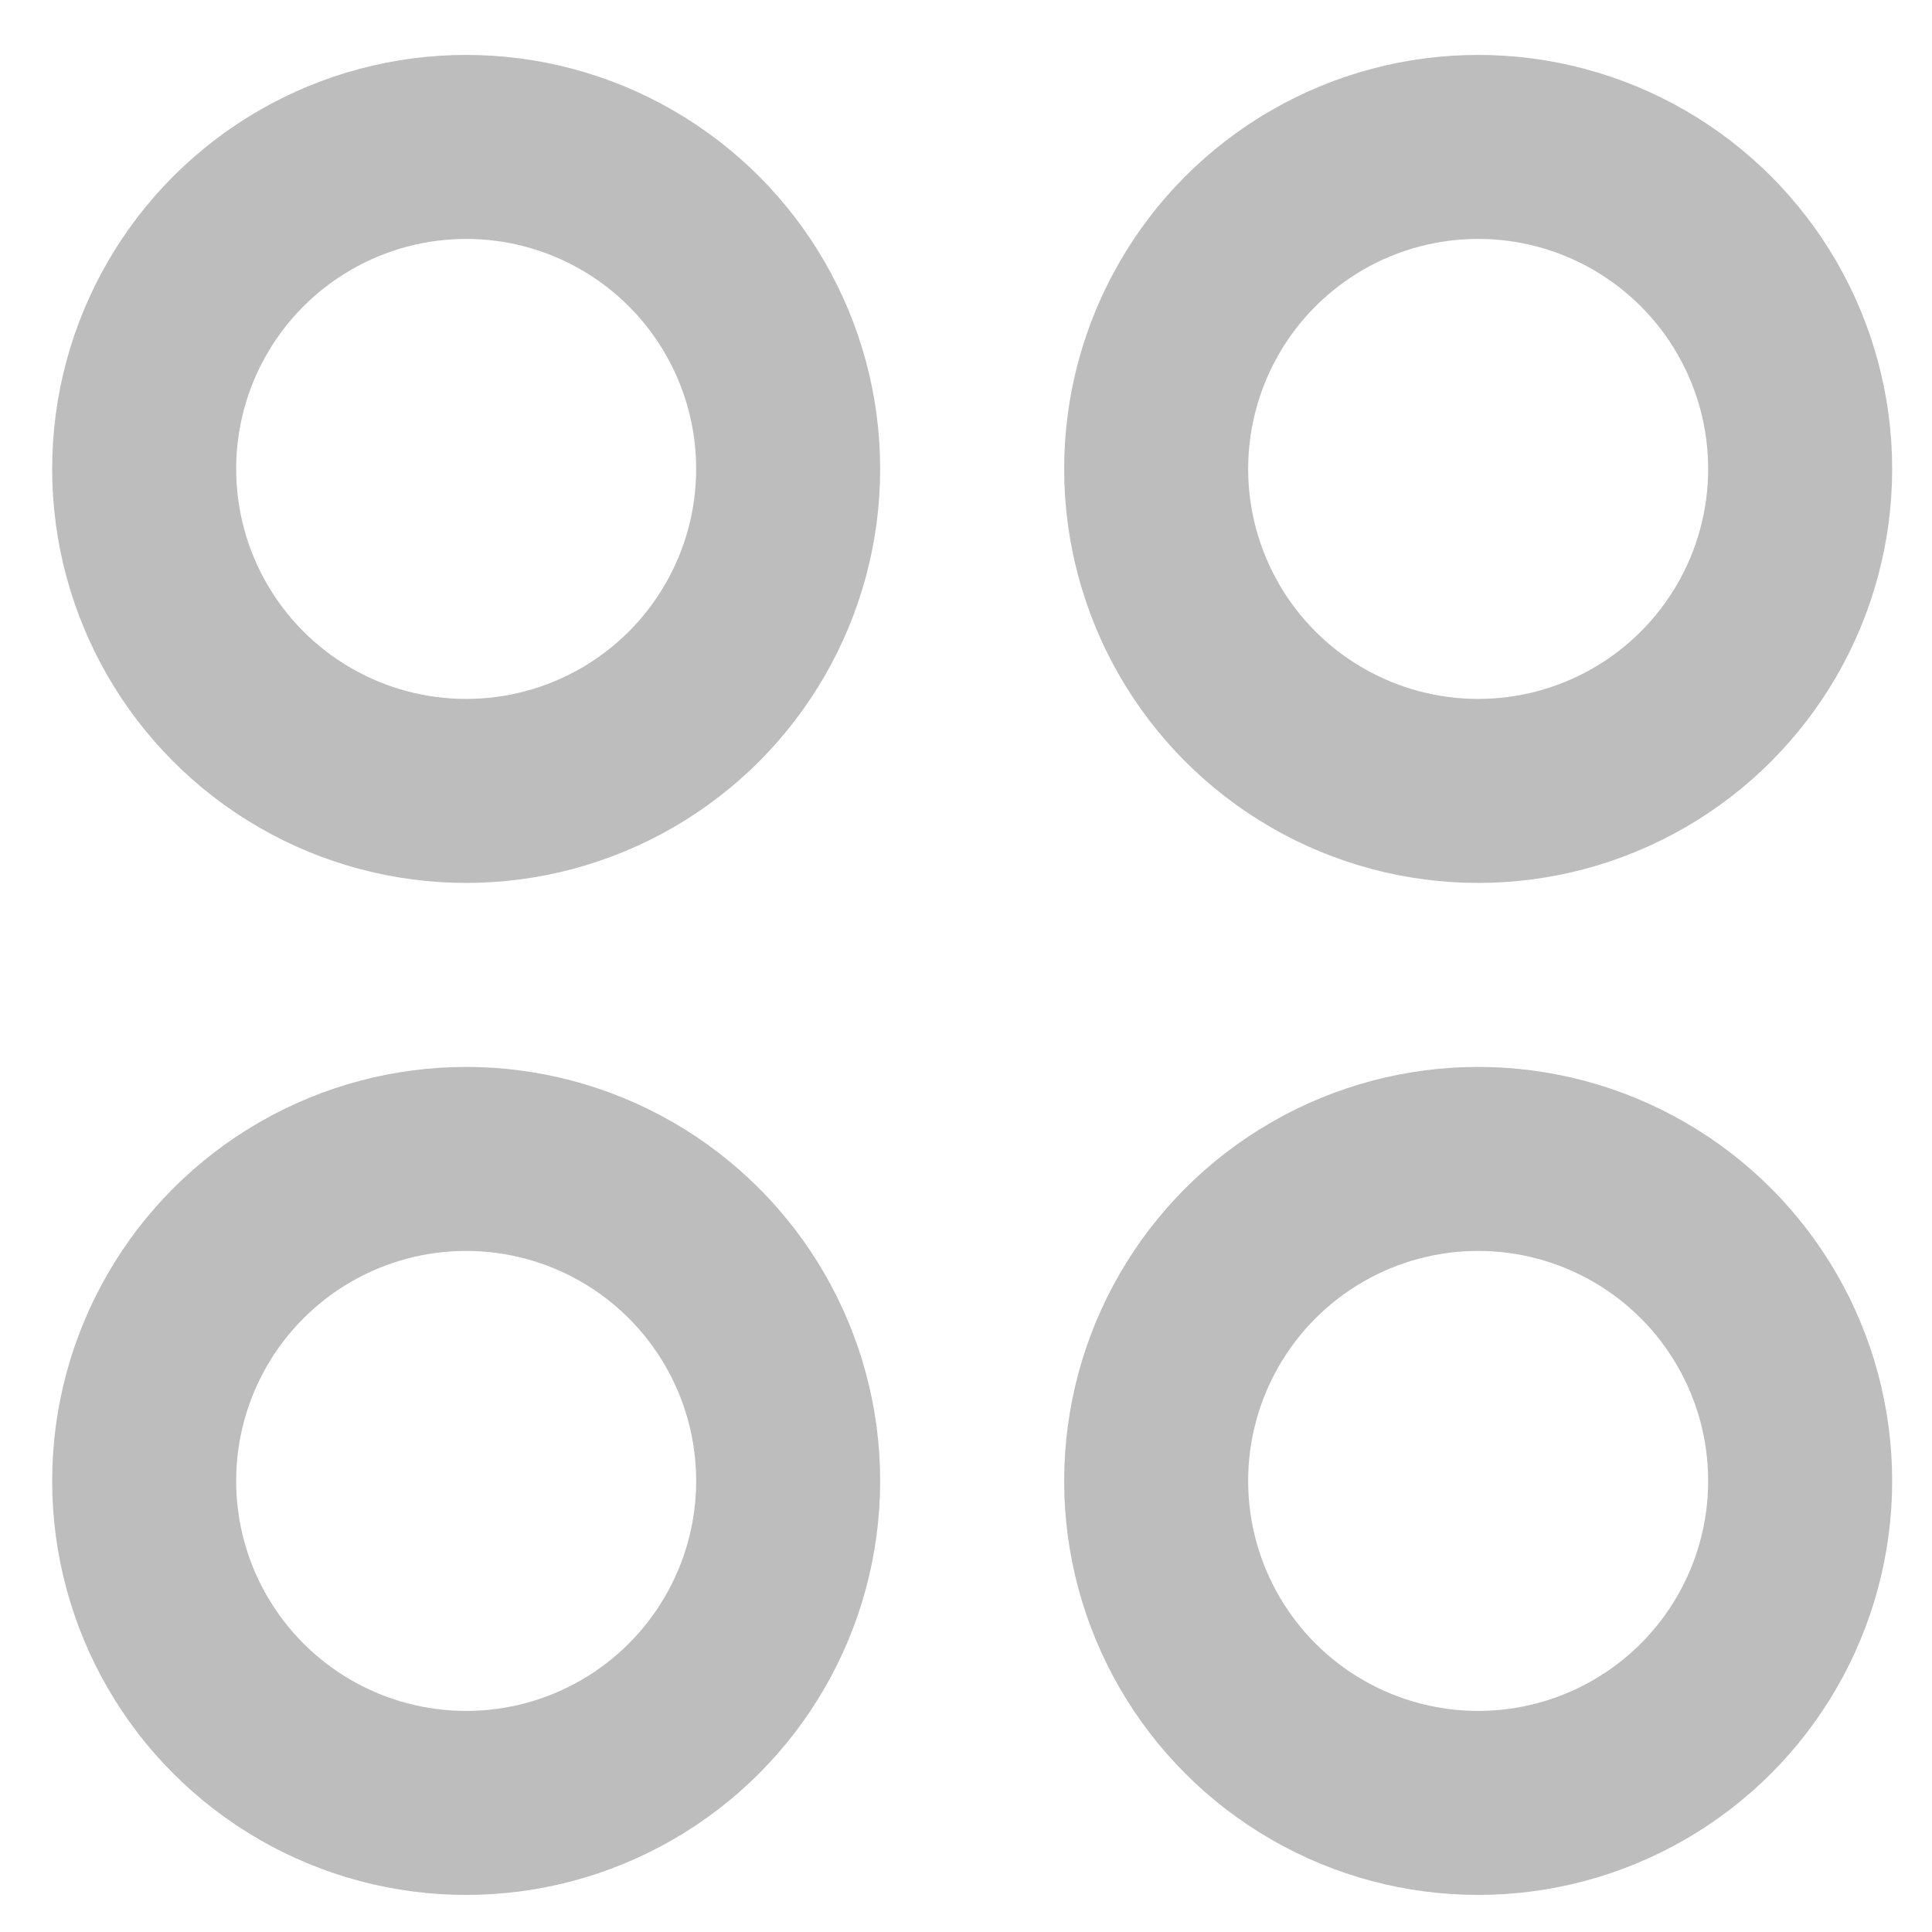 <svg width="21" height="21" viewBox="0 0 21 21" fill="none" xmlns="http://www.w3.org/2000/svg">
<circle cx="5.067" cy="5.097" r="3.5" stroke="#BDBDBD" stroke-width="2"/>
<circle cx="16.067" cy="5.097" r="3.5" stroke="#BDBDBD" stroke-width="2"/>
<circle cx="5.067" cy="16.097" r="3.5" stroke="#BDBDBD" stroke-width="2"/>
<circle cx="16.067" cy="16.097" r="3.5" stroke="#BDBDBD" stroke-width="2"/>
</svg>
